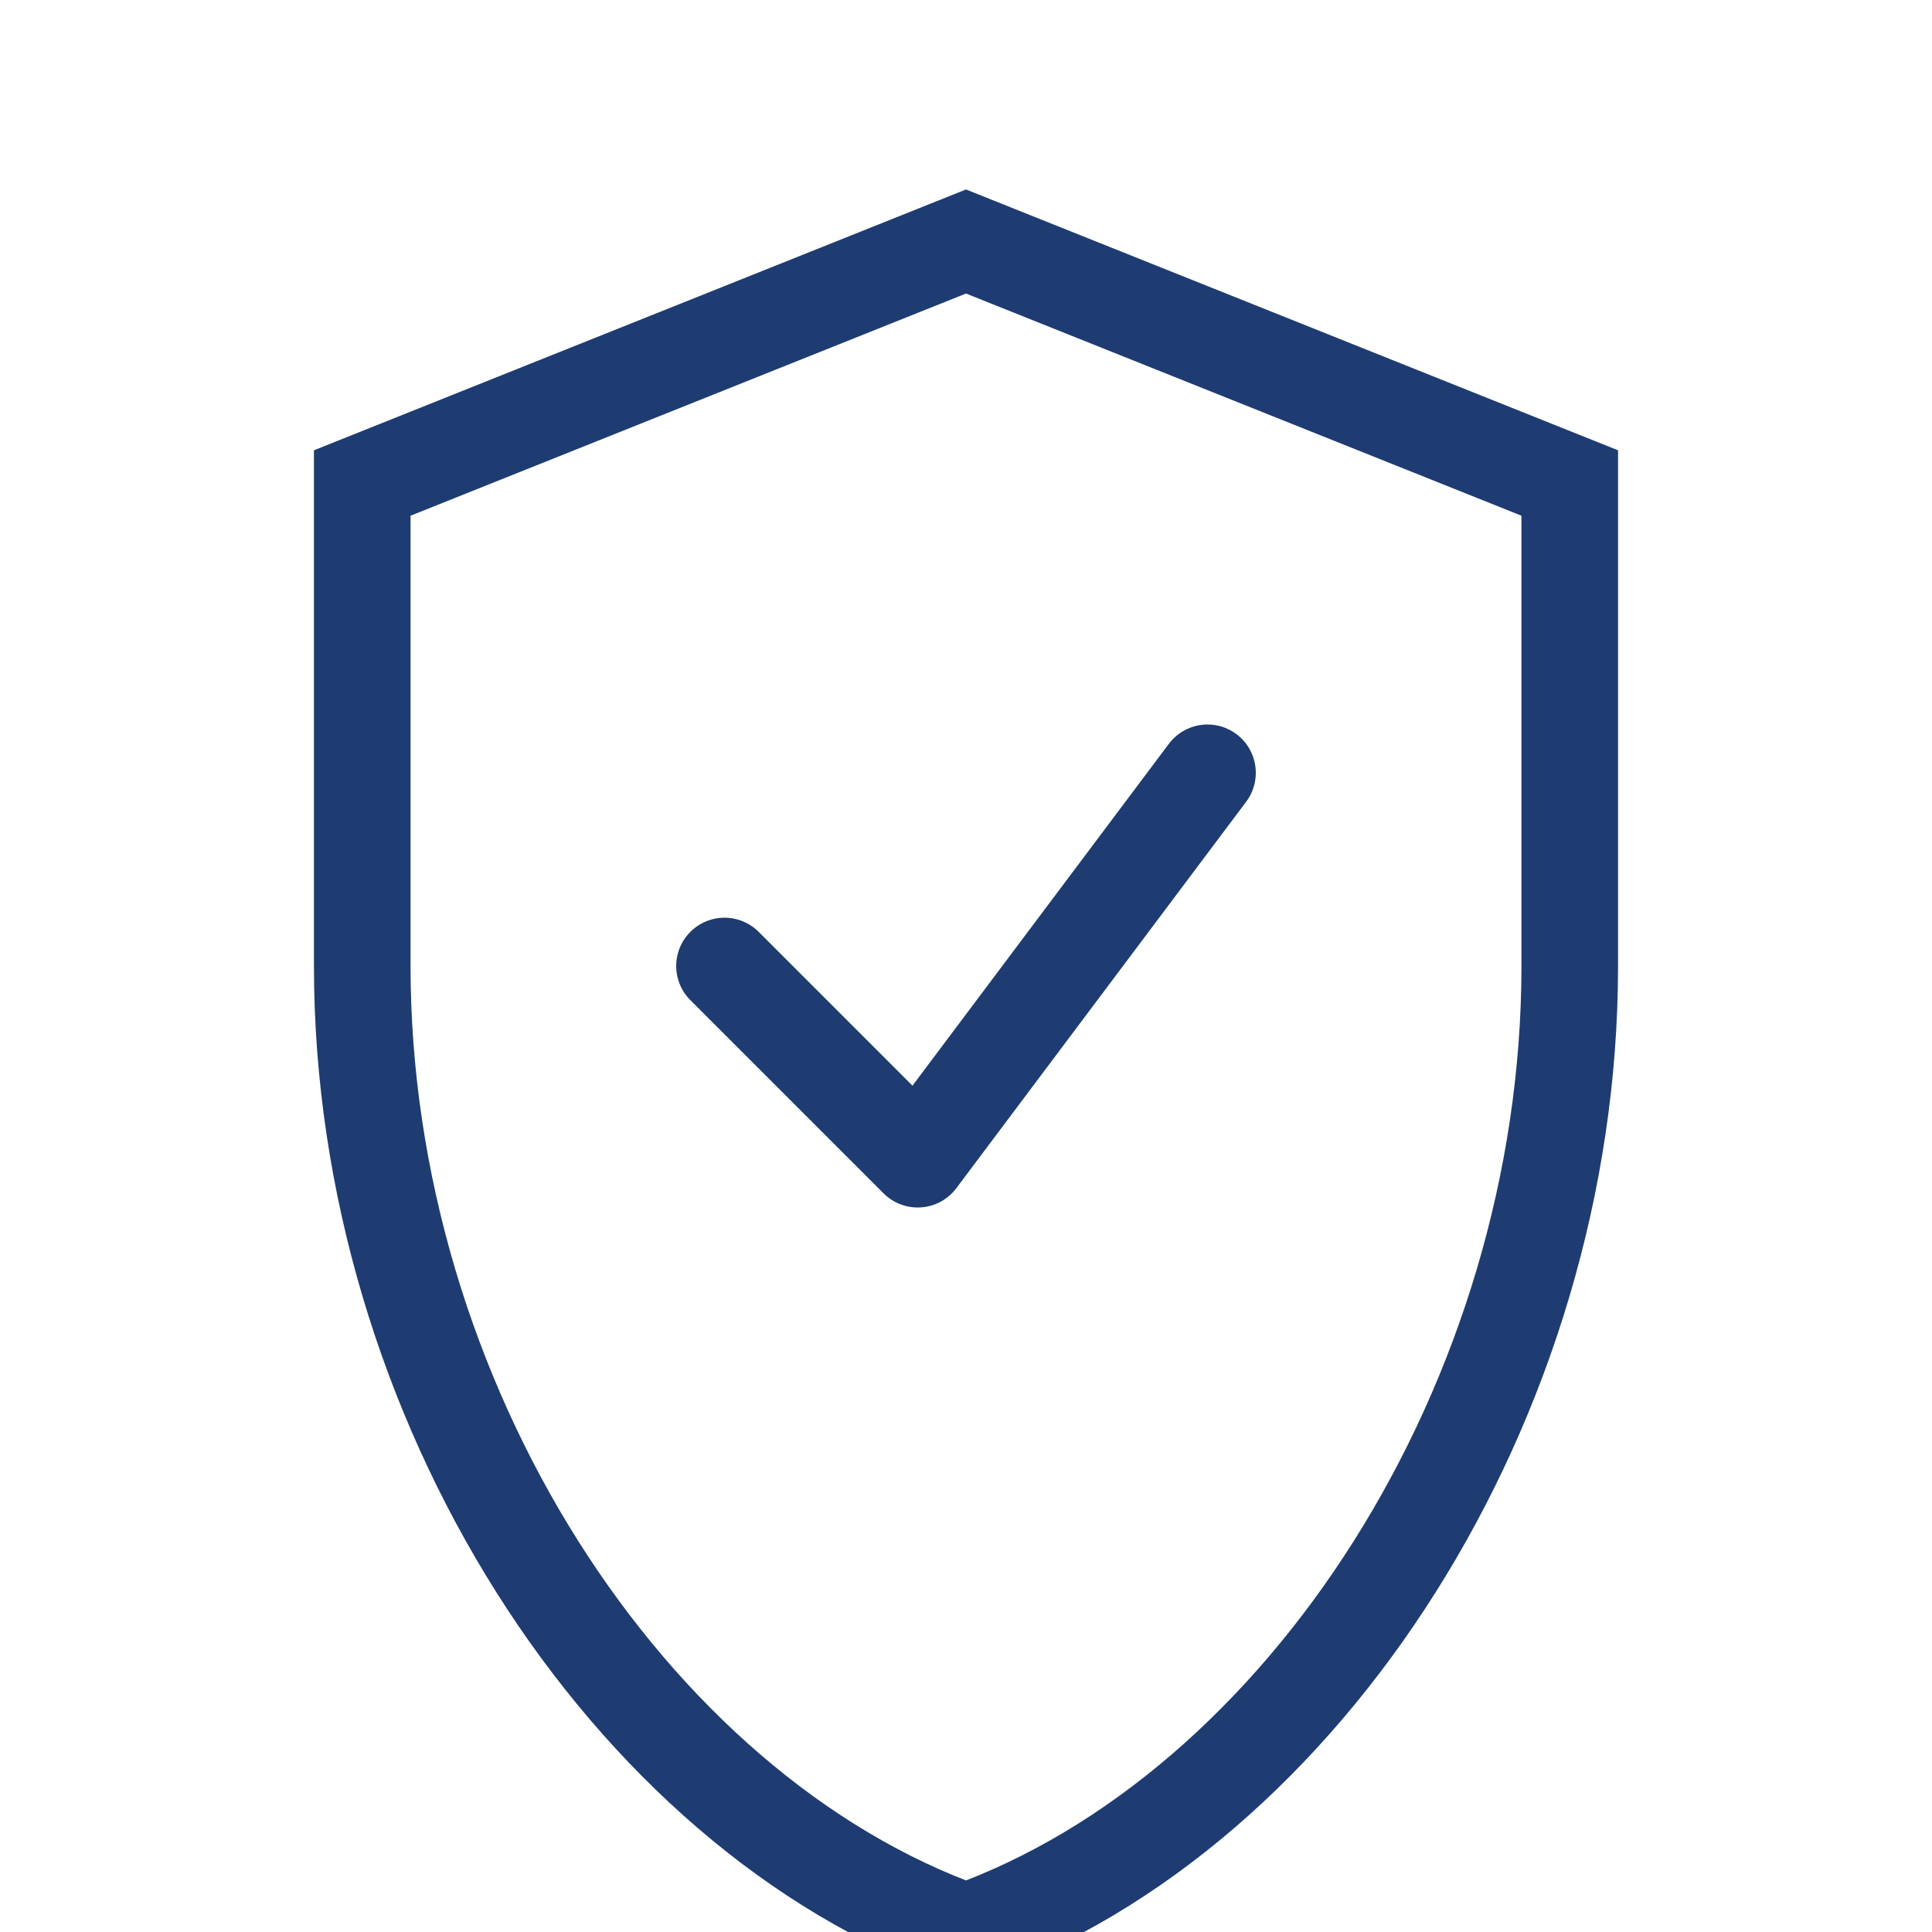 <svg width="80" height="80" viewBox="0 0 80 80" fill="none" xmlns="http://www.w3.org/2000/svg">
    <path d="M40 10L15 20v20c0 18 11 35 25 40 14-5 25-22 25-40V20L40 10z" stroke="#1e3c72" stroke-width="4" fill="none"/>
    <path d="M30 40l8 8 12-16" stroke="#1e3c72" stroke-width="4" stroke-linecap="round" stroke-linejoin="round"/>
</svg> 